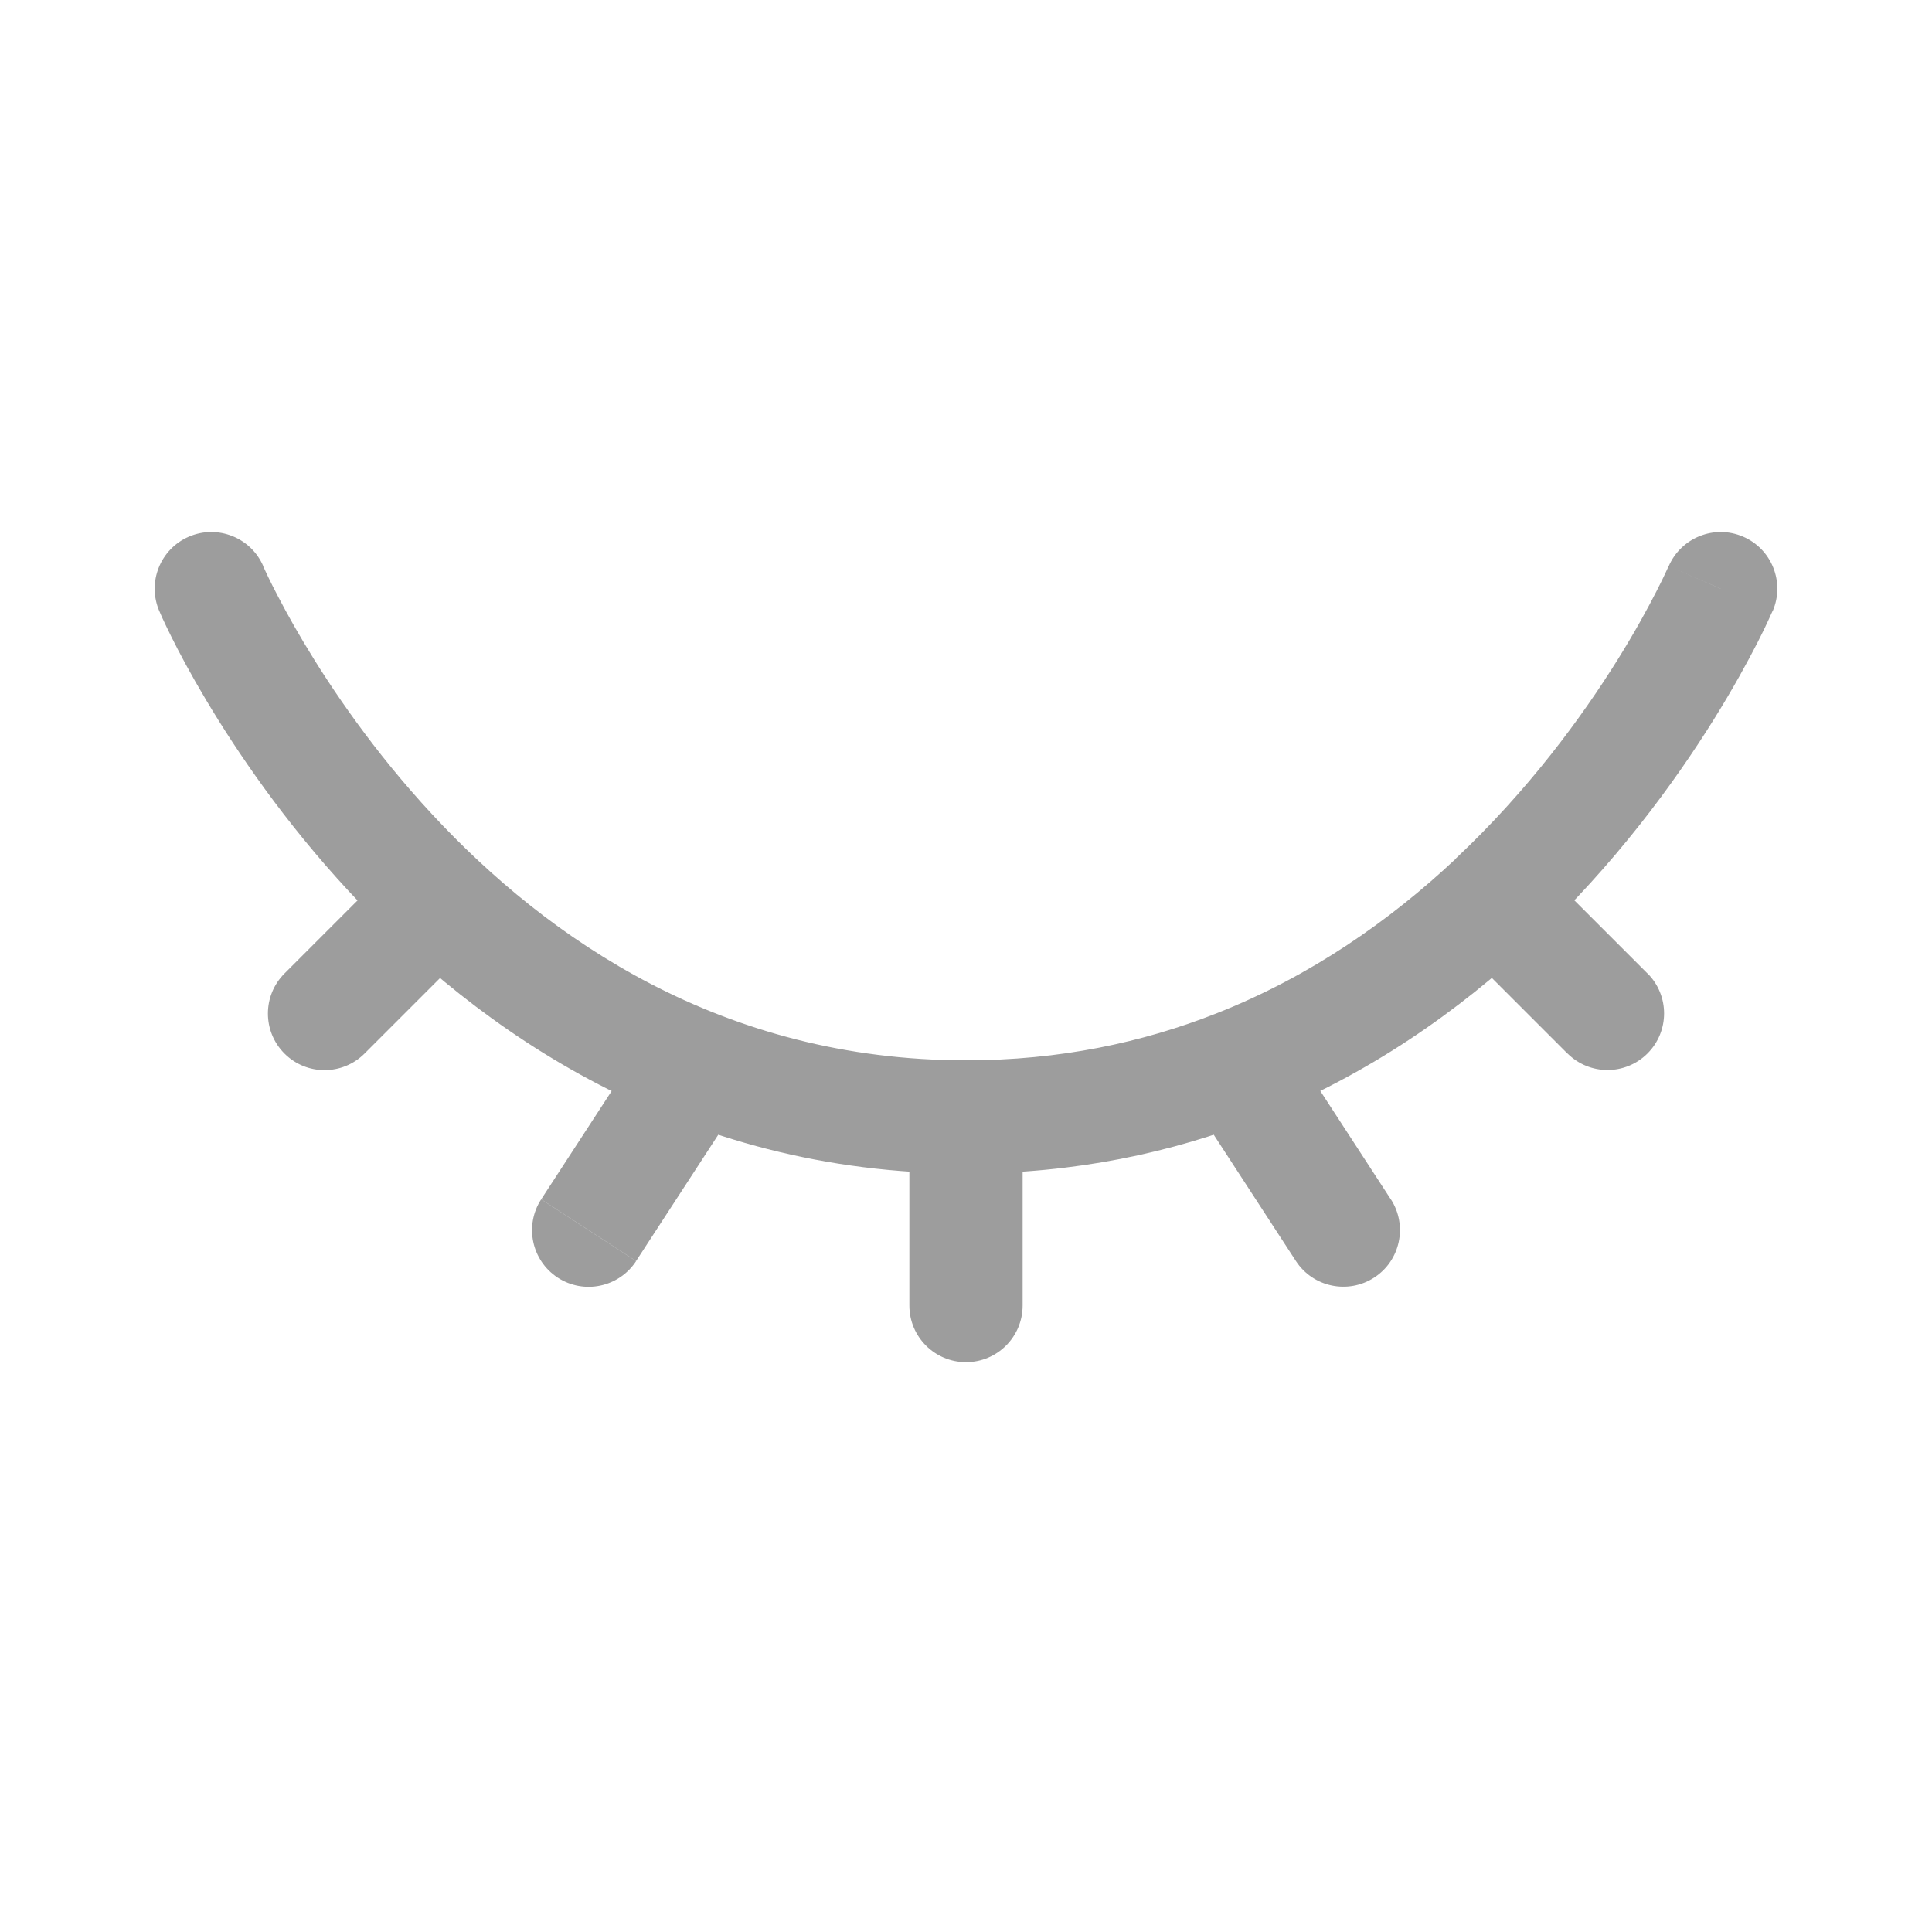 <svg viewBox="-0.5 -0.5 16 16" fill="none" xmlns="http://www.w3.org/2000/svg" id="Eye-Closed--Streamline-Solar-Broken.svg" height="16" width="16"><desc>Eye Closed Streamline Icon: https://streamlinehq.com</desc><path d="M1.681 4.19c-0.102 -0.238 -0.378 -0.348 -0.616 -0.246 -0.238 0.102 -0.348 0.378 -0.246 0.616l0.862 -0.369ZM9.742 8.33l-0.172 -0.436 0.172 0.436Zm-4.091 0.256c0.141 -0.217 0.08 -0.507 -0.137 -0.649 -0.217 -0.141 -0.507 -0.08 -0.649 0.137l0.786 0.511ZM3.982 9.432c-0.141 0.217 -0.08 0.507 0.137 0.649 0.217 0.141 0.507 0.08 0.649 -0.137l-0.786 -0.511ZM14.181 4.56c0.102 -0.238 -0.008 -0.514 -0.246 -0.616 -0.238 -0.102 -0.513 0.008 -0.616 0.246l0.862 0.369ZM11.875 6.955l-0.321 -0.342 0.321 0.342Zm0.606 1.269c0.183 0.183 0.48 0.183 0.663 0 0.183 -0.183 0.183 -0.48 0 -0.663l-0.663 0.663ZM7.031 10.312c0 0.259 0.21 0.469 0.469 0.469s0.469 -0.21 0.469 -0.469h-0.938Zm3.201 -0.369c0.141 0.217 0.432 0.278 0.649 0.137 0.217 -0.141 0.278 -0.432 0.137 -0.649l-0.786 0.511ZM3.456 7.287c0.183 -0.183 0.183 -0.48 0 -0.663 -0.183 -0.183 -0.48 -0.183 -0.663 0l0.663 0.663Zm-1.6 0.275c-0.183 0.183 -0.183 0.48 0 0.663 0.183 0.183 0.48 0.183 0.663 0l-0.663 -0.663ZM7.5 8.281c-2.015 0 -3.462 -1.003 -4.422 -2.038 -0.48 -0.517 -0.832 -1.036 -1.064 -1.425 -0.116 -0.194 -0.2 -0.355 -0.256 -0.465 -0.028 -0.055 -0.048 -0.098 -0.061 -0.126 -0.006 -0.014 -0.011 -0.024 -0.014 -0.03 -0.001 -0.003 -0.002 -0.005 -0.003 -0.006 -0 -0.001 -0 -0.001 -0 -0.001 -0 -0 0 0 0 0 0 0 0 0 0 0C1.681 4.19 1.681 4.19 1.25 4.375c-0.431 0.185 -0.431 0.185 -0.431 0.185 0 0 0 0 0 0.001 0 0 0 0.001 0.001 0.001 0 0.001 0.001 0.002 0.002 0.004 0.001 0.003 0.003 0.007 0.005 0.012 0.005 0.01 0.011 0.025 0.019 0.043 0.017 0.036 0.041 0.088 0.073 0.152 0.064 0.129 0.16 0.31 0.289 0.526 0.257 0.431 0.647 1.006 1.182 1.583C3.462 8.035 5.14 9.219 7.5 9.219v-0.938Zm2.07 -0.387c-0.607 0.239 -1.294 0.387 -2.07 0.387v0.938c0.899 0 1.703 -0.172 2.414 -0.452l-0.343 -0.872Zm-4.705 0.181L3.982 9.432l0.786 0.511 0.883 -1.357 -0.786 -0.511ZM13.75 4.375c-0.431 -0.185 -0.431 -0.185 -0.431 -0.185 0 -0 0 -0 0 -0 0 -0 0 -0 0 -0 0 -0 0 -0 0 -0 -0 0 -0 0.001 -0.001 0.001 -0.001 0.002 -0.002 0.004 -0.004 0.008 -0.004 0.008 -0.009 0.021 -0.018 0.039 -0.016 0.035 -0.042 0.089 -0.077 0.157 -0.07 0.137 -0.177 0.335 -0.323 0.569 -0.293 0.47 -0.737 1.08 -1.343 1.649l0.642 0.684c0.681 -0.639 1.174 -1.319 1.497 -1.837 0.162 -0.26 0.282 -0.481 0.363 -0.639 0.04 -0.079 0.071 -0.142 0.091 -0.187 0.01 -0.022 0.018 -0.04 0.024 -0.053 0.003 -0.006 0.005 -0.011 0.007 -0.015 0.001 -0.002 0.001 -0.003 0.002 -0.005 0 -0.001 0 -0.001 0.001 -0.002 0 -0 0 -0 0 -0.001 0 -0 0 -0 0 -0 0 -0 0 -0 -0.431 -0.185Zm-2.196 2.239c-0.537 0.504 -1.196 0.97 -1.984 1.28l0.343 0.872c0.921 -0.362 1.678 -0.902 2.282 -1.469l-0.642 -0.684Zm-0.011 0.673 0.938 0.938 0.663 -0.663 -0.938 -0.938 -0.663 0.663ZM7.031 8.75v1.562h0.938V8.75h-0.938Zm2.318 -0.164 0.883 1.357 0.786 -0.511 -0.883 -1.357 -0.786 0.511ZM2.794 6.624l-0.938 0.938 0.663 0.663 0.938 -0.938 -0.663 -0.663Z" fill="#9d9d9d" stroke-width="1"></path></svg>